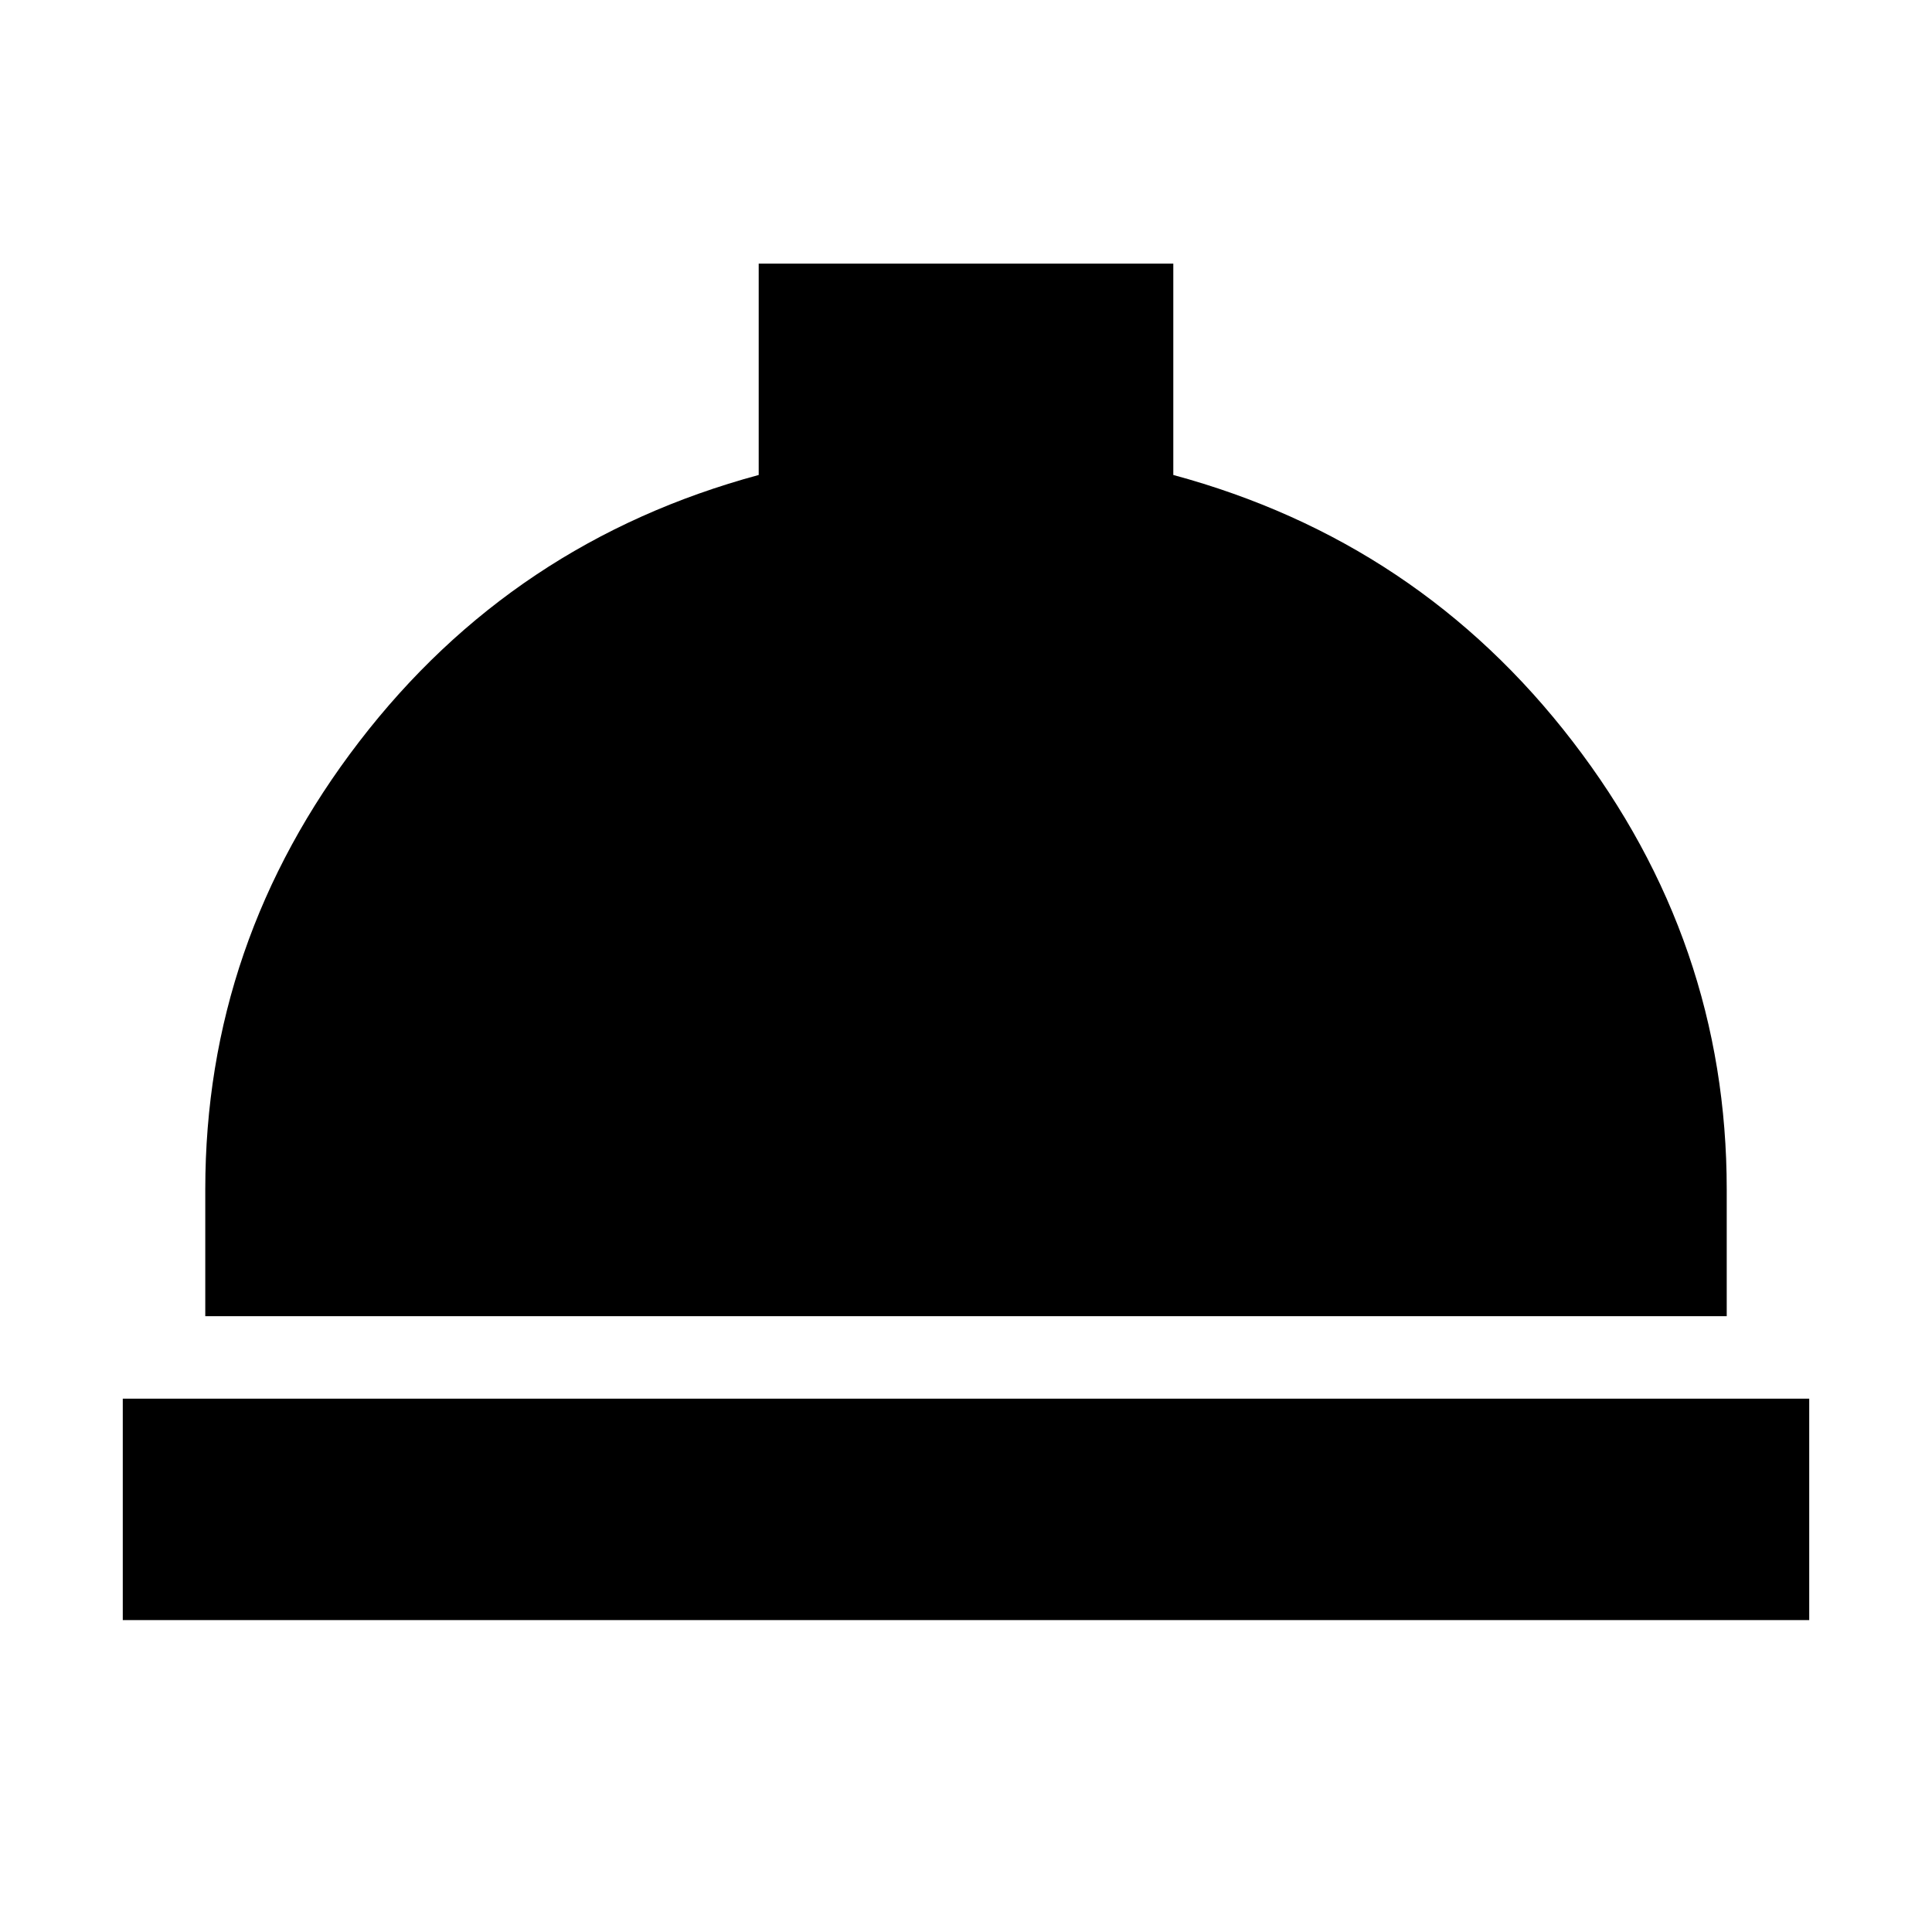 <svg xmlns="http://www.w3.org/2000/svg" height="20" width="20"><path d="M1.271 16.771V14.479H18.729V16.771ZM2.125 13.625V12.312Q2.125 9.75 3.719 7.677Q5.312 5.604 7.854 4.917V2.729H12.146V4.917Q14.688 5.604 16.281 7.677Q17.875 9.75 17.875 12.312V13.625Z"/></svg>